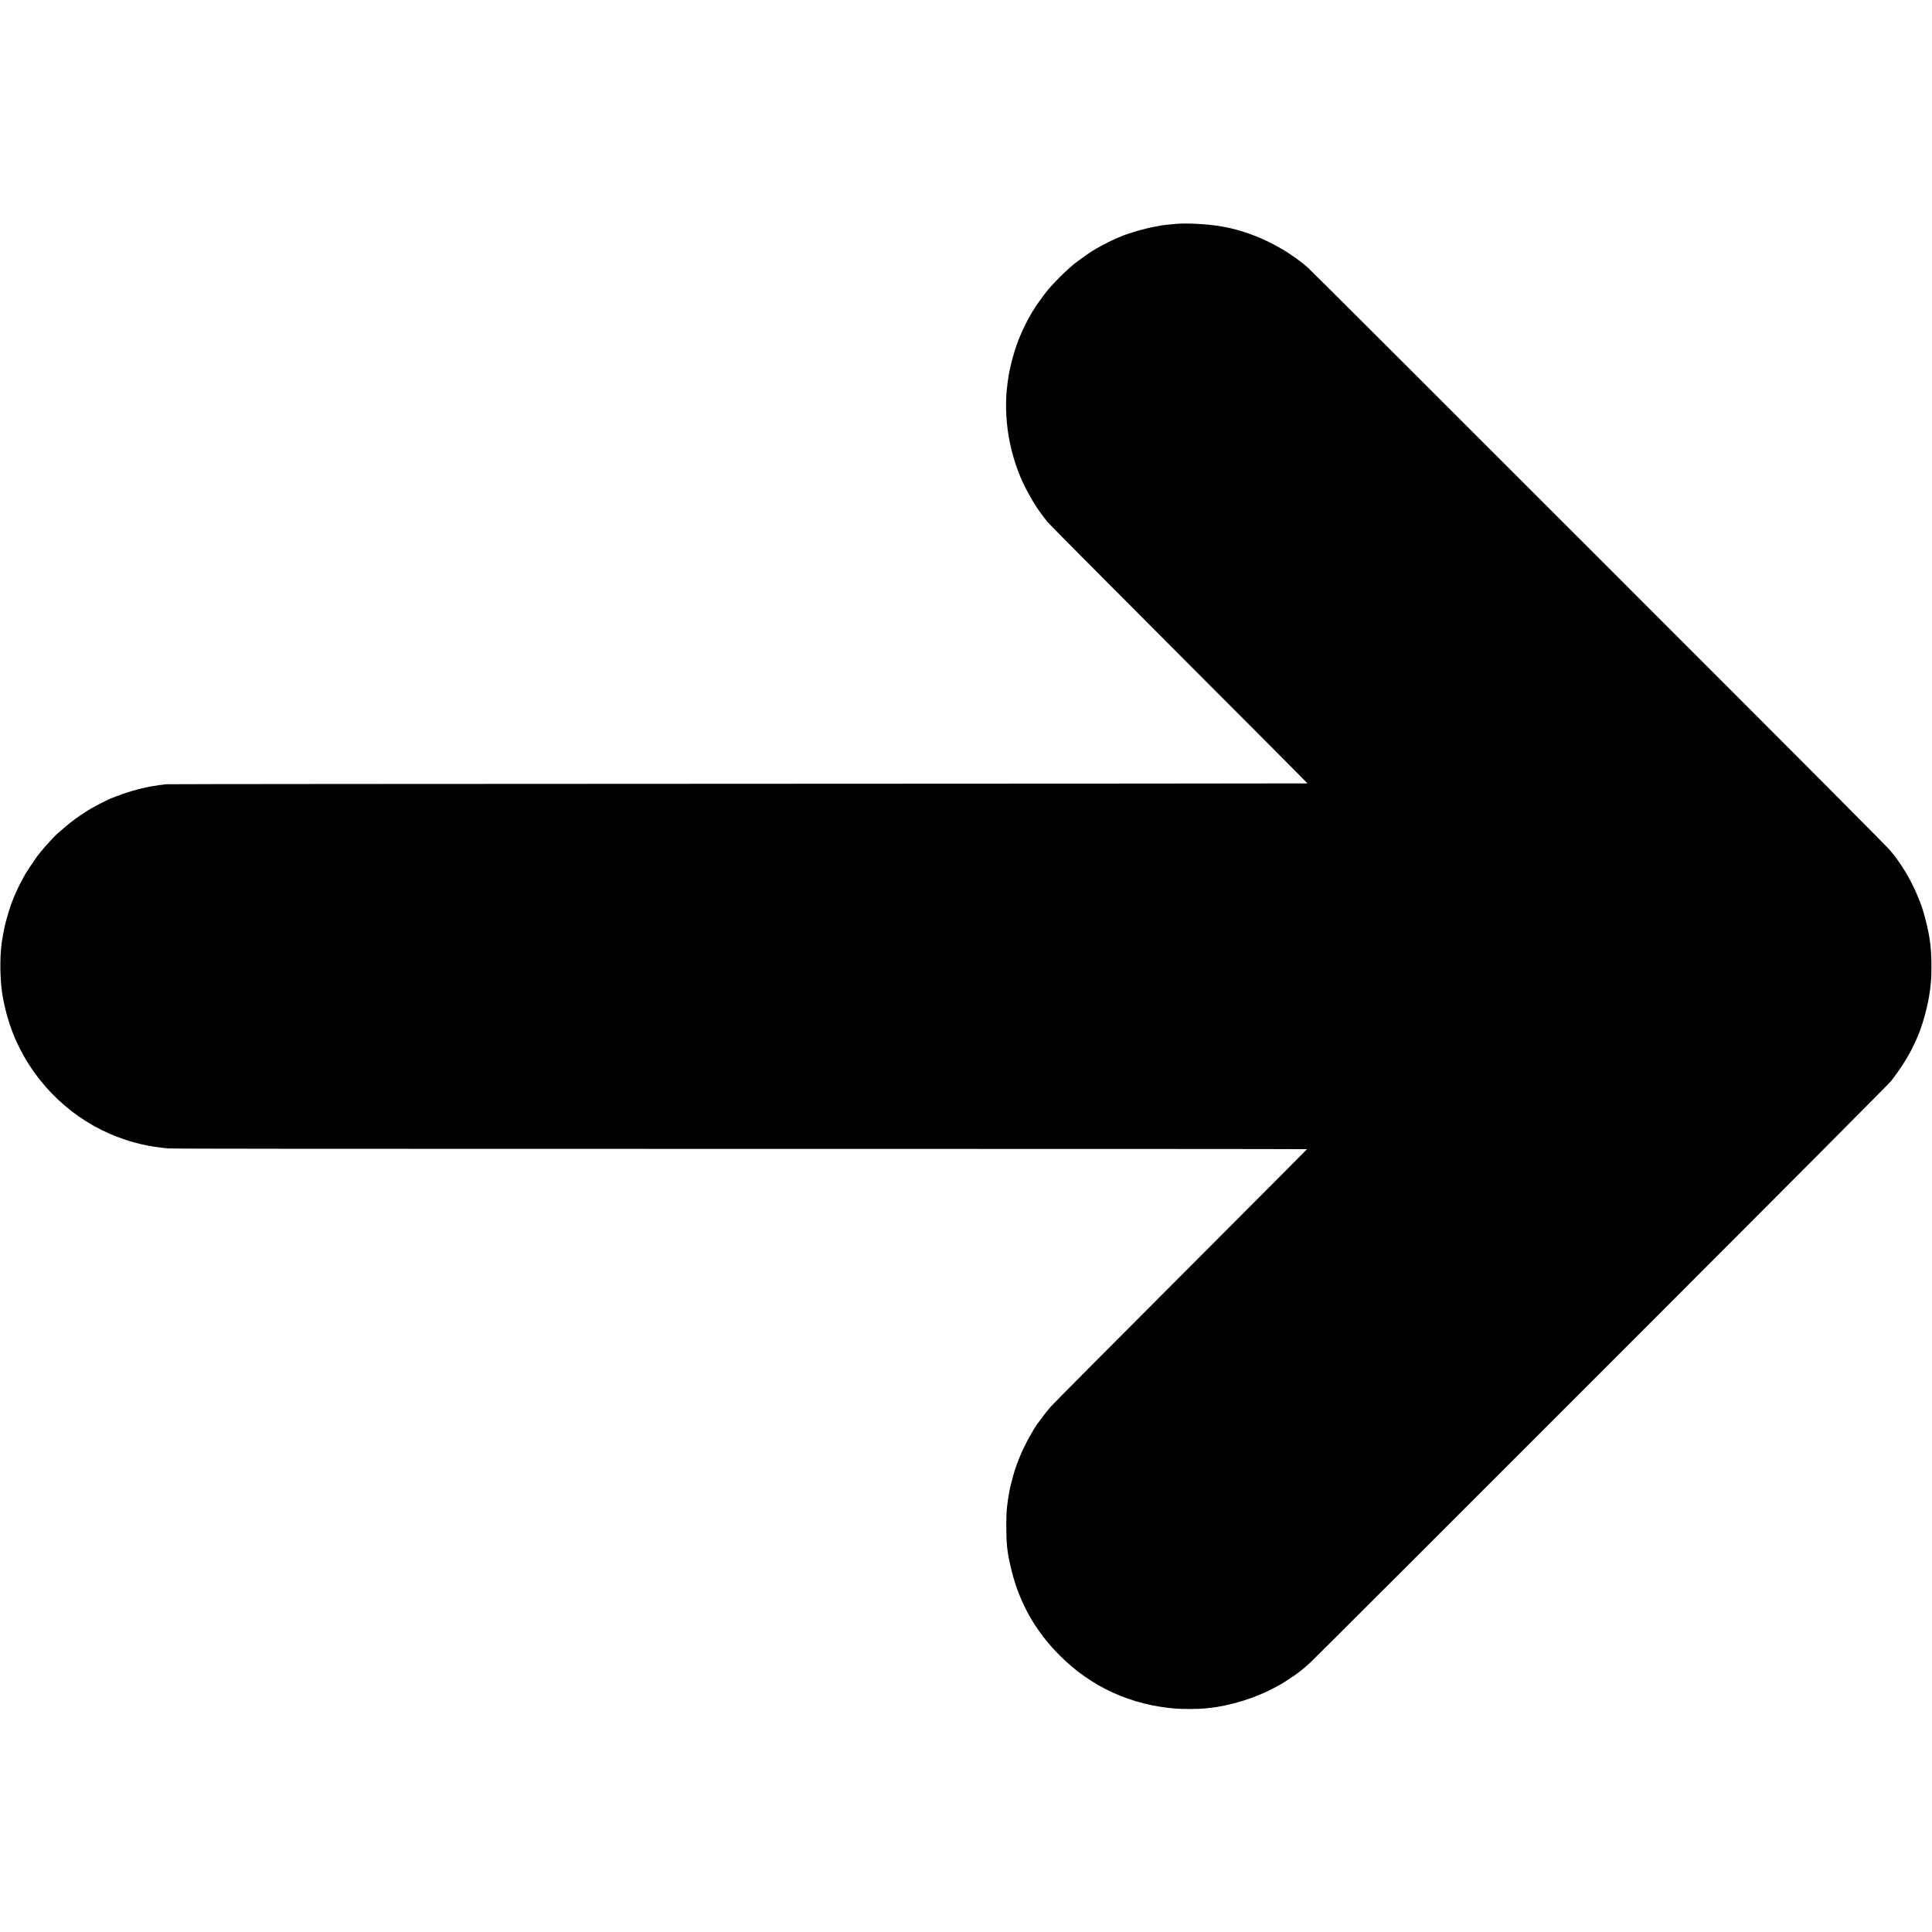 <?xml version="1.0" standalone="no"?>
<!DOCTYPE svg PUBLIC "-//W3C//DTD SVG 20010904//EN"
 "http://www.w3.org/TR/2001/REC-SVG-20010904/DTD/svg10.dtd">
<svg version="1.0" xmlns="http://www.w3.org/2000/svg"
 width="4031pt" height="4031pt" viewBox="0 0 4031 4031"
 preserveAspectRatio="xMidYMid meet">

<g transform="translate(0,4031) scale(0.1,-0.1)"
fill="#000000" stroke="none">
<path d="M24535 35639 c-152 -12 -296 -29 -335 -39 -19 -5 -66 -14 -105 -20
-182 -29 -567 -140 -708 -204 -18 -8 -61 -27 -97 -41 -131 -54 -383 -187 -523
-276 -34 -22 -110 -75 -282 -199 -193 -138 -567 -512 -705 -705 -25 -34 -78
-107 -117 -162 -40 -55 -73 -104 -73 -108 0 -5 -6 -16 -14 -24 -23 -26 -125
-207 -184 -326 -153 -307 -246 -580 -327 -955 -15 -70 -17 -80 -40 -240 -106
-737 36 -1561 384 -2235 134 -258 255 -446 434 -670 52 -65 1027 -1047 2760
-2782 1475 -1475 2679 -2685 2676 -2688 -3 -2 -5356 -6 -11895 -8 -6539 -2
-11902 -6 -11919 -10 -16 -3 -61 -9 -100 -13 -38 -3 -73 -8 -76 -10 -4 -2 -27
-6 -50 -9 -209 -26 -553 -118 -799 -215 -30 -12 -66 -25 -80 -30 -100 -33
-448 -215 -573 -299 -38 -25 -86 -57 -108 -71 -121 -78 -277 -202 -482 -384
-96 -85 -343 -363 -421 -471 -59 -82 -229 -338 -247 -370 -9 -16 -33 -59 -52
-95 -64 -115 -136 -266 -186 -387 -11 -29 -30 -75 -41 -103 -35 -86 -100 -301
-145 -475 -15 -59 -60 -302 -70 -380 -45 -344 -34 -816 25 -1138 58 -316 156
-636 275 -901 415 -926 1196 -1665 2129 -2012 350 -131 645 -197 1041 -235 88
-8 3238 -10 11943 -10 6502 1 11822 -2 11822 -6 0 -4 -1183 -1191 -2628 -2638
-1446 -1446 -2669 -2677 -2719 -2735 -86 -101 -116 -139 -211 -267 -106 -143
-107 -144 -190 -288 -19 -33 -44 -76 -55 -95 -33 -57 -133 -260 -162 -330 -14
-36 -33 -79 -41 -97 -18 -40 -83 -218 -94 -258 -5 -16 -16 -55 -25 -85 -9 -30
-21 -75 -26 -100 -6 -25 -17 -65 -24 -90 -23 -73 -62 -293 -81 -455 -14 -114
-18 -220 -18 -445 1 -384 20 -543 109 -905 169 -686 501 -1271 1005 -1775 662
-663 1495 -1041 2445 -1111 141 -10 489 -7 590 6 17 2 57 6 90 10 422 41 962
209 1345 416 52 28 111 60 130 70 43 22 209 130 310 200 103 73 193 146 319
261 58 53 2791 2782 6072 6065 4042 4043 5991 6000 6045 6068 188 237 380 542
478 760 15 33 38 83 51 111 112 240 230 652 275 964 31 214 37 310 38 565 0
360 -30 601 -118 949 -57 222 -95 335 -180 535 -142 334 -321 631 -547 909
-78 96 -1555 1579 -6086 6110 -3290 3291 -6027 6023 -6082 6071 -505 437
-1181 757 -1820 861 -292 47 -698 69 -930 49z"/>
</g>
</svg>
